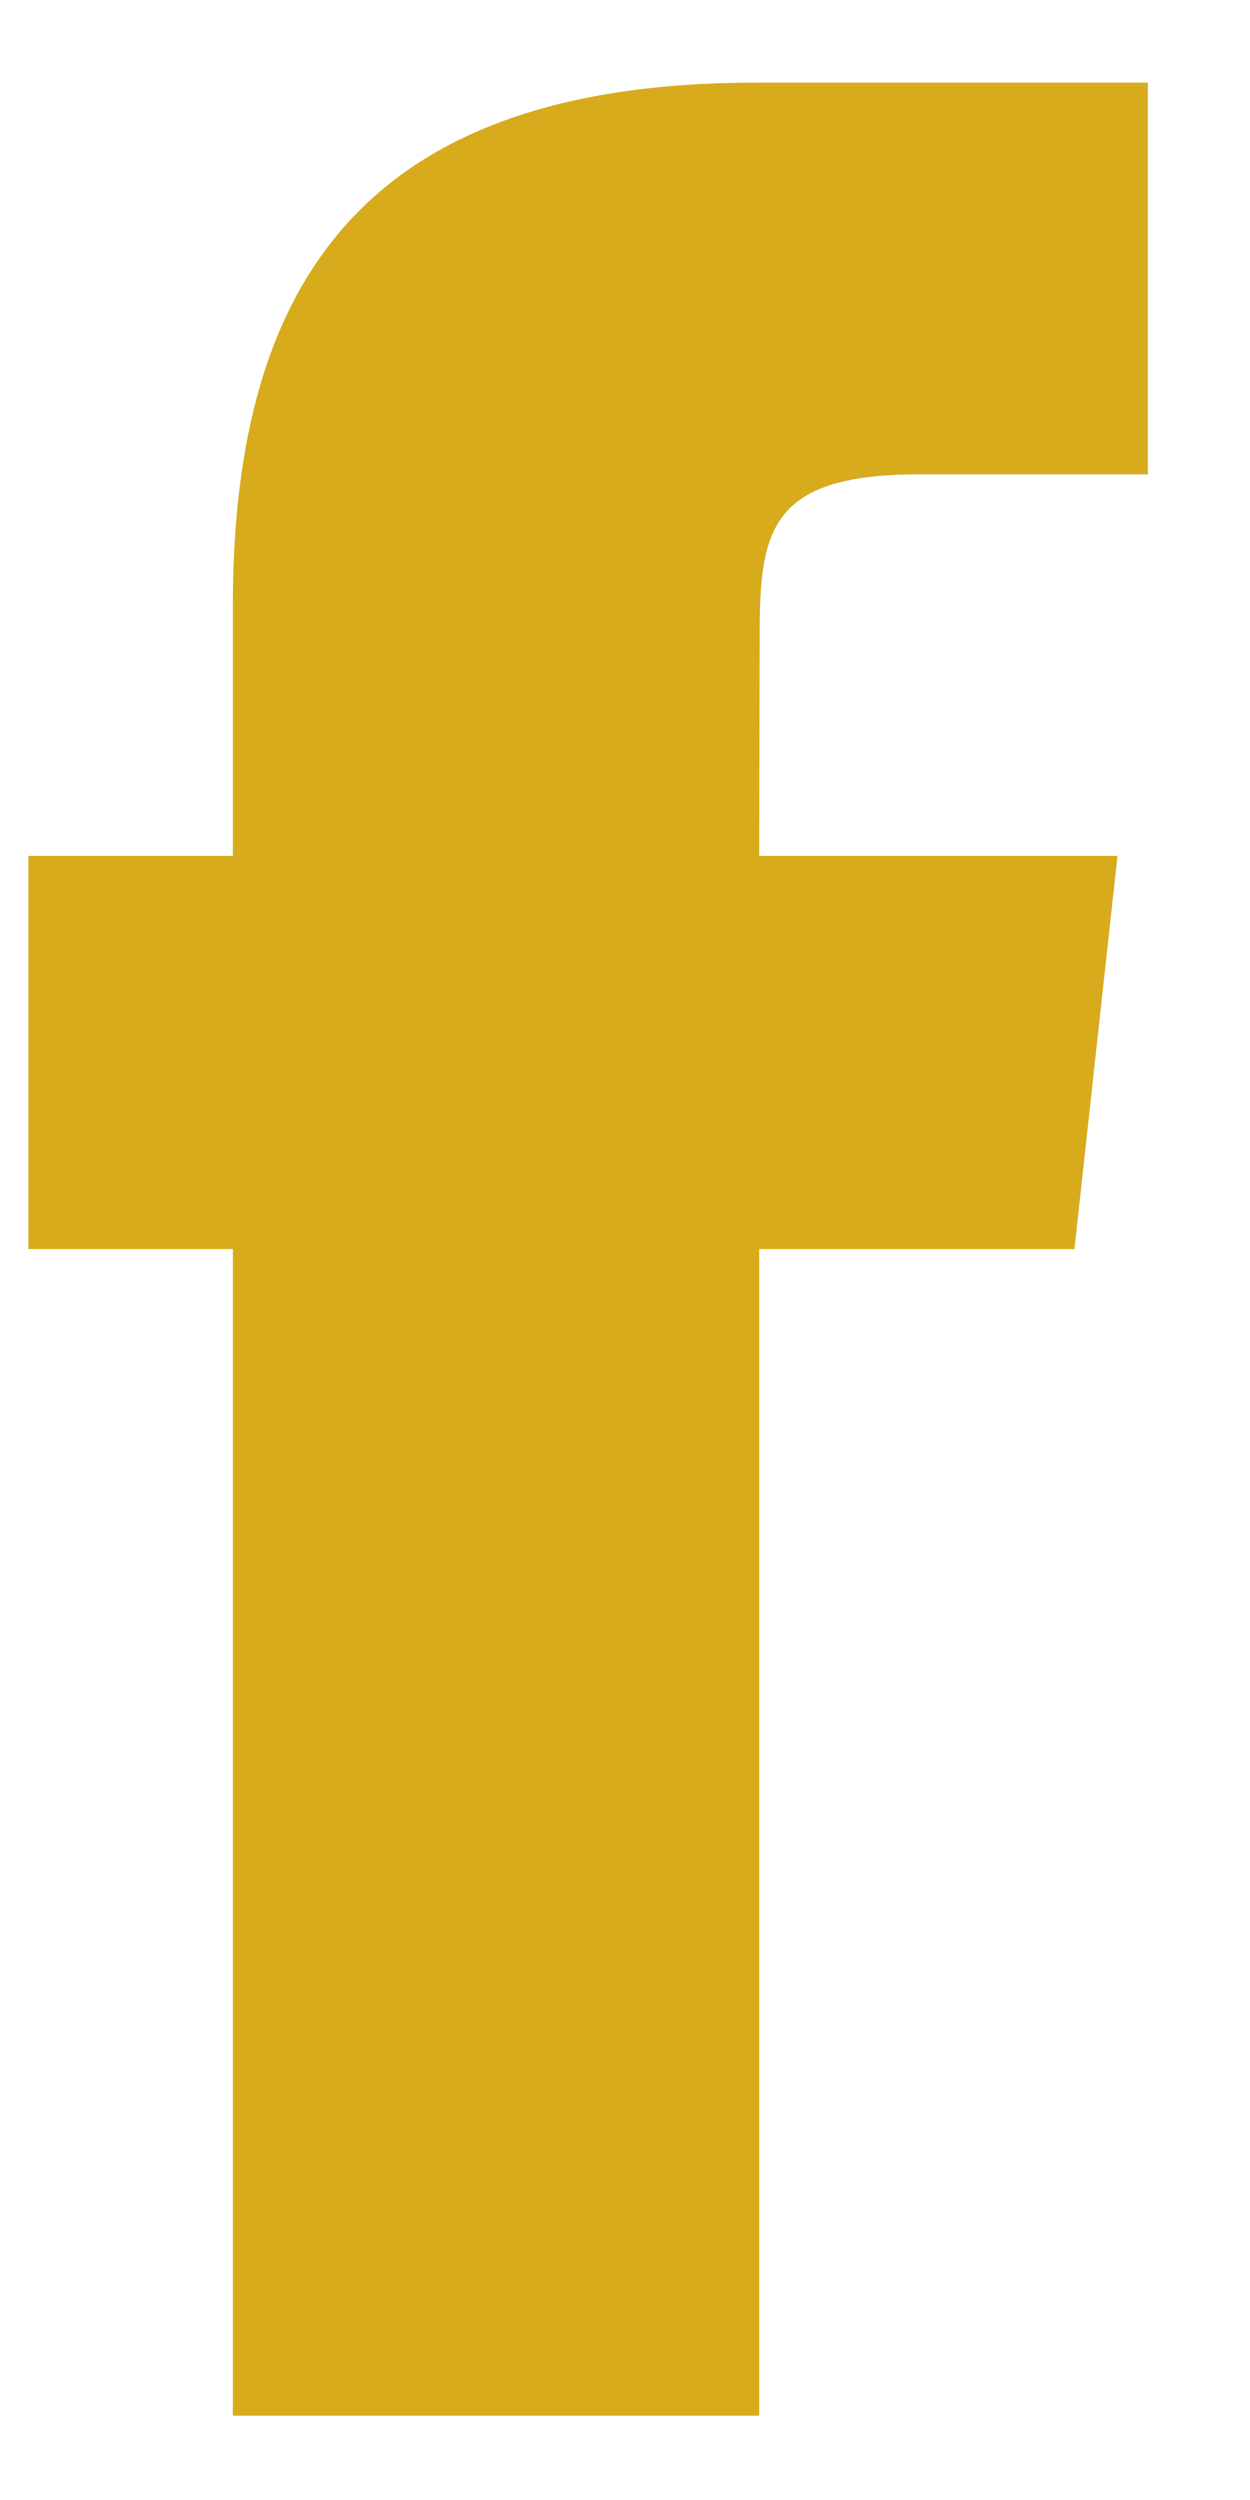 <?xml version="1.0" encoding="UTF-8"?>
<svg width="11px" height="22px" viewBox="0 0 11 22" version="1.1" xmlns="http://www.w3.org/2000/svg" xmlns:xlink="http://www.w3.org/1999/xlink">
    <title>Path</title>
    <g id="Page-1" stroke="none" stroke-width="1" fill="none" fill-rule="evenodd">
        <g id="Desktop-HD-Copy-8" transform="translate(-178, -1540)" fill="#D7AB1C">
            <g id="Group-2" transform="translate(103, 1529)">
                <path d="M84.455,21.992 L81.681,21.992 L81.681,32.258 L77.049,32.258 L77.049,21.992 L75.25,21.992 L75.25,18.532 L77.049,18.532 L77.049,16.328 C77.049,13.442 78.247,11.727 81.654,11.727 L85.101,11.727 L85.101,15.174 L83.097,15.174 C81.774,15.174 81.685,15.664 81.685,16.59 L81.681,18.532 L84.834,18.532 L84.455,21.992 Z" id="Path"></path>
            </g>
        </g>
    </g>
</svg>